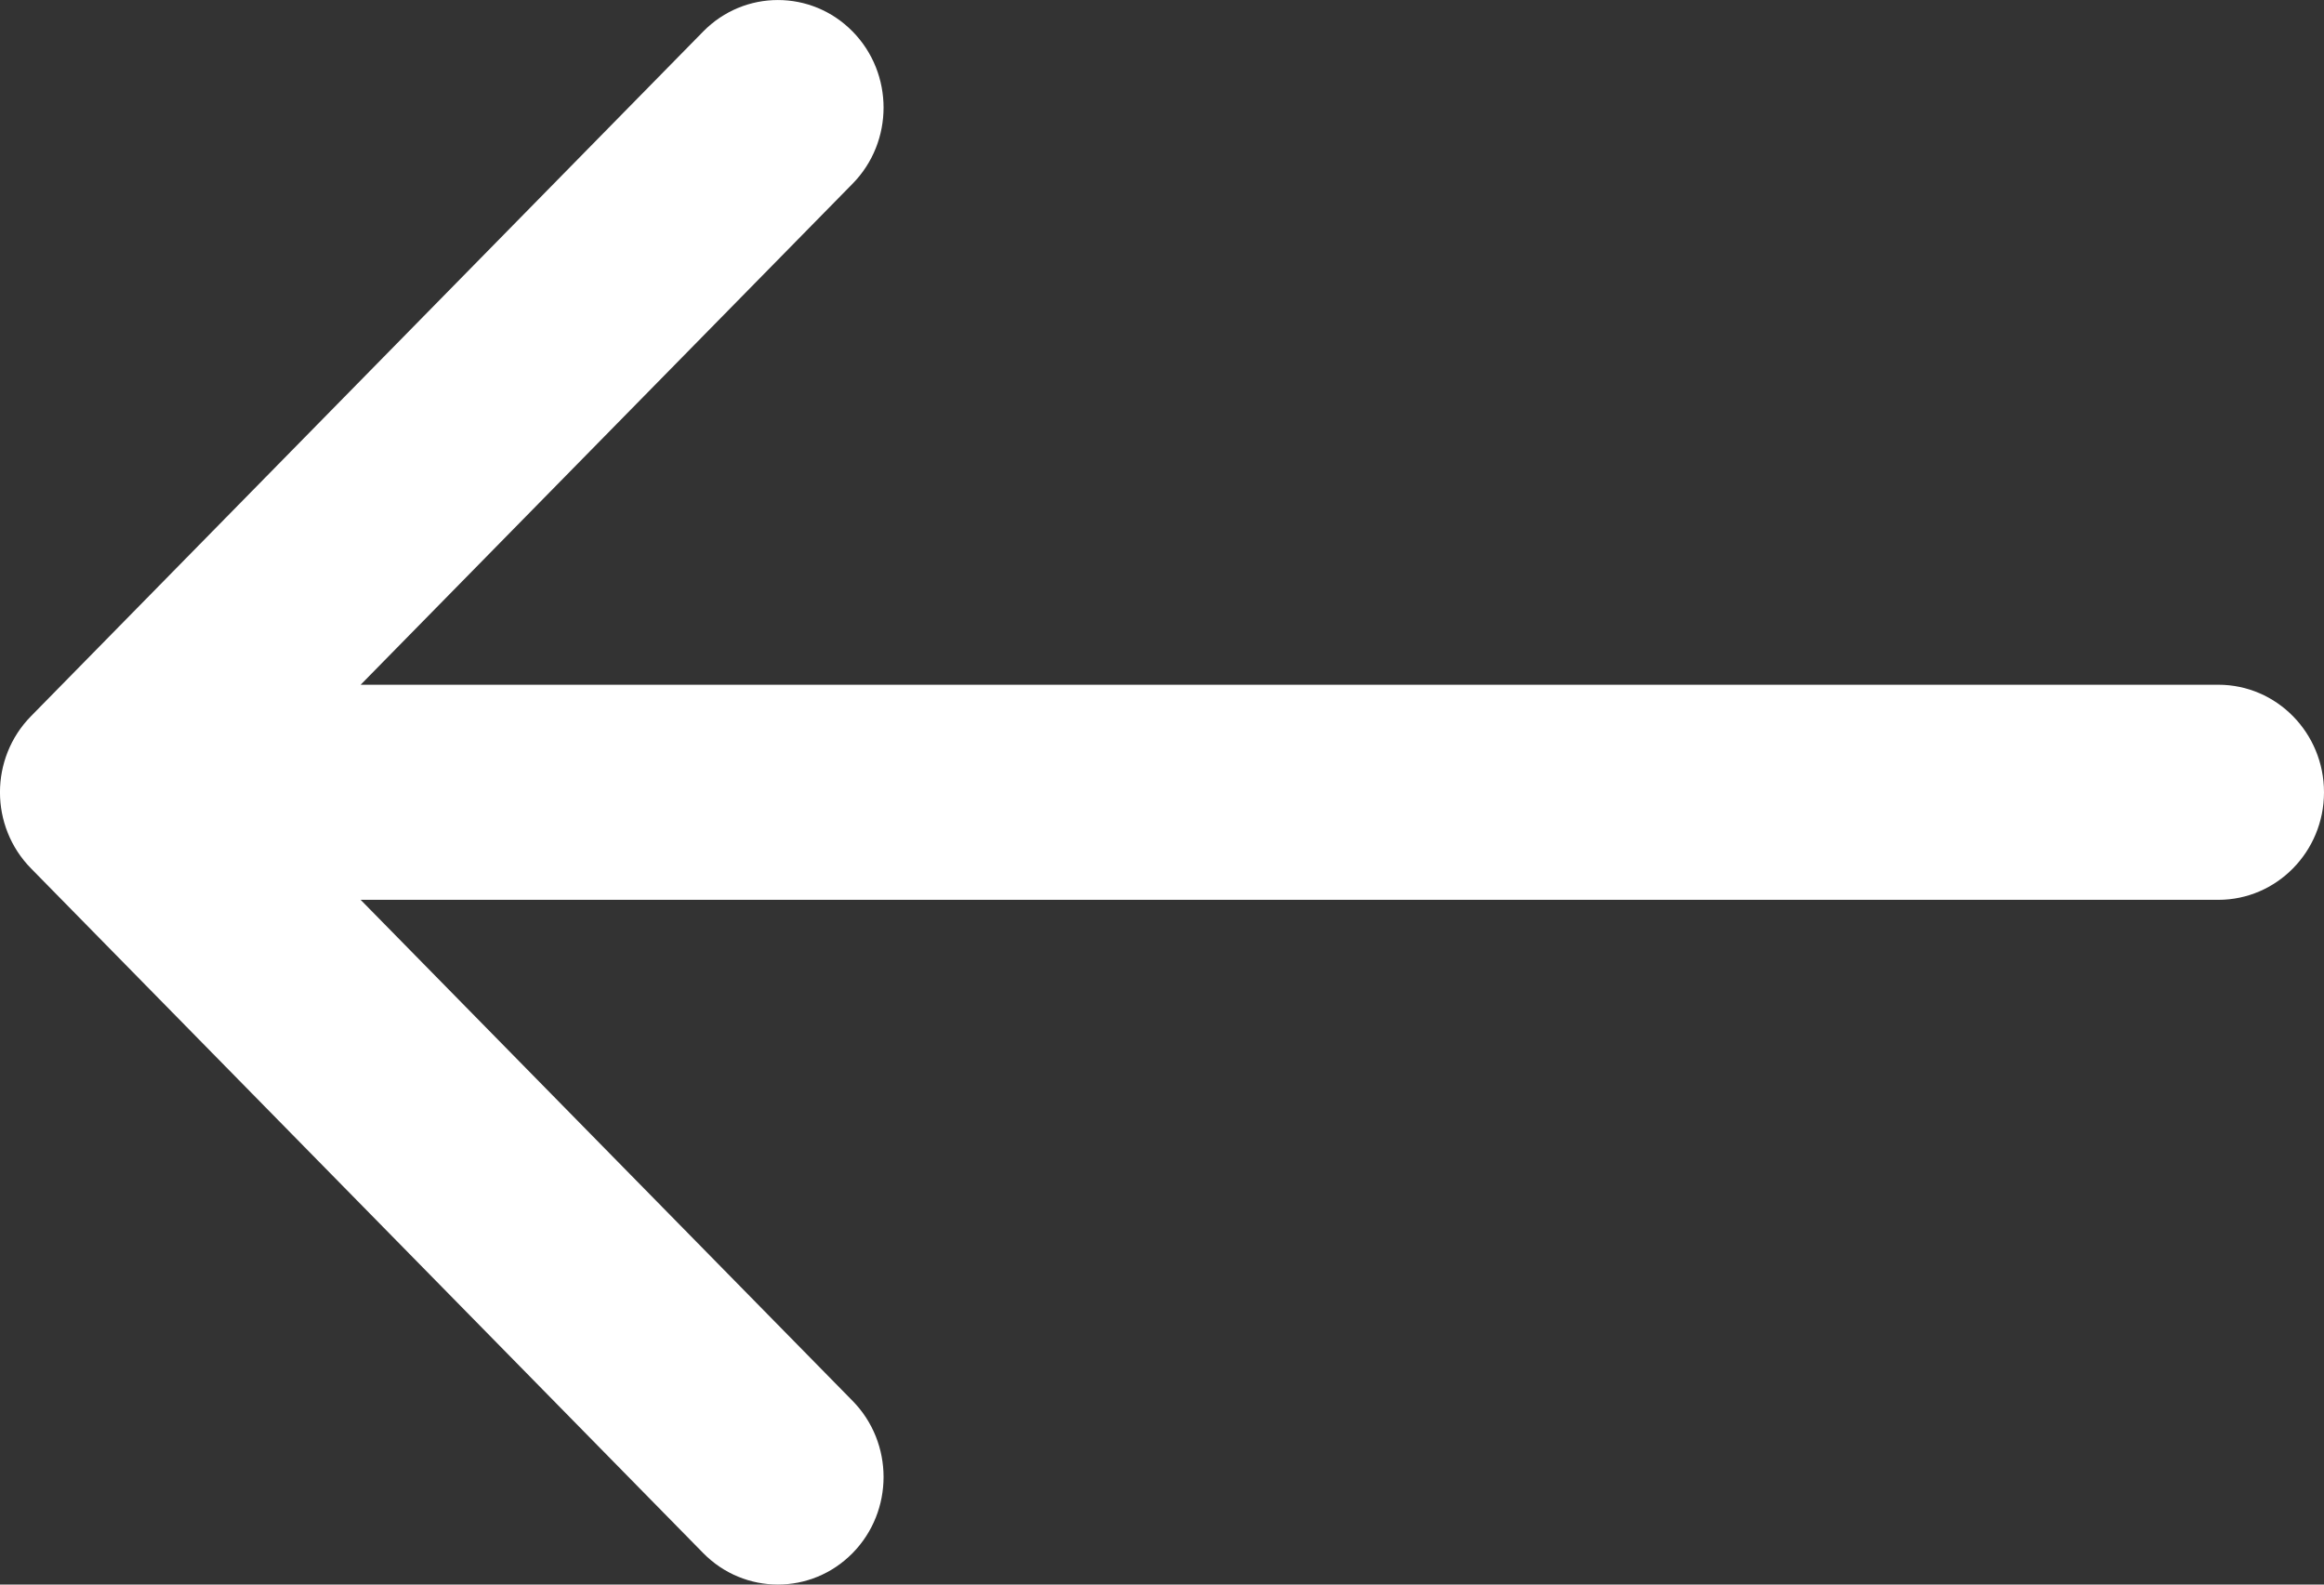 <svg width="22" height="15" viewBox="0 0 22 15" fill="none" xmlns="http://www.w3.org/2000/svg">
<rect x="0" y="0" width="22" height="15" fill="#333333" stroke="none"/>
<path fill-rule="evenodd" clip-rule="evenodd" d="M6.657 14.702L0.293 8.22C-0.098 7.822 -0.098 7.178 0.293 6.78L6.657 0.298C7.047 -0.099 7.681 -0.099 8.071 0.298C8.462 0.696 8.462 1.341 8.071 1.739L3.414 6.482L21 6.482C21.552 6.482 22 6.938 22 7.5C22 8.062 21.552 8.518 21 8.518L3.414 8.518L8.071 13.261C8.462 13.659 8.462 14.304 8.071 14.702C7.681 15.099 7.047 15.099 6.657 14.702Z" fill="white"/>
</svg>
